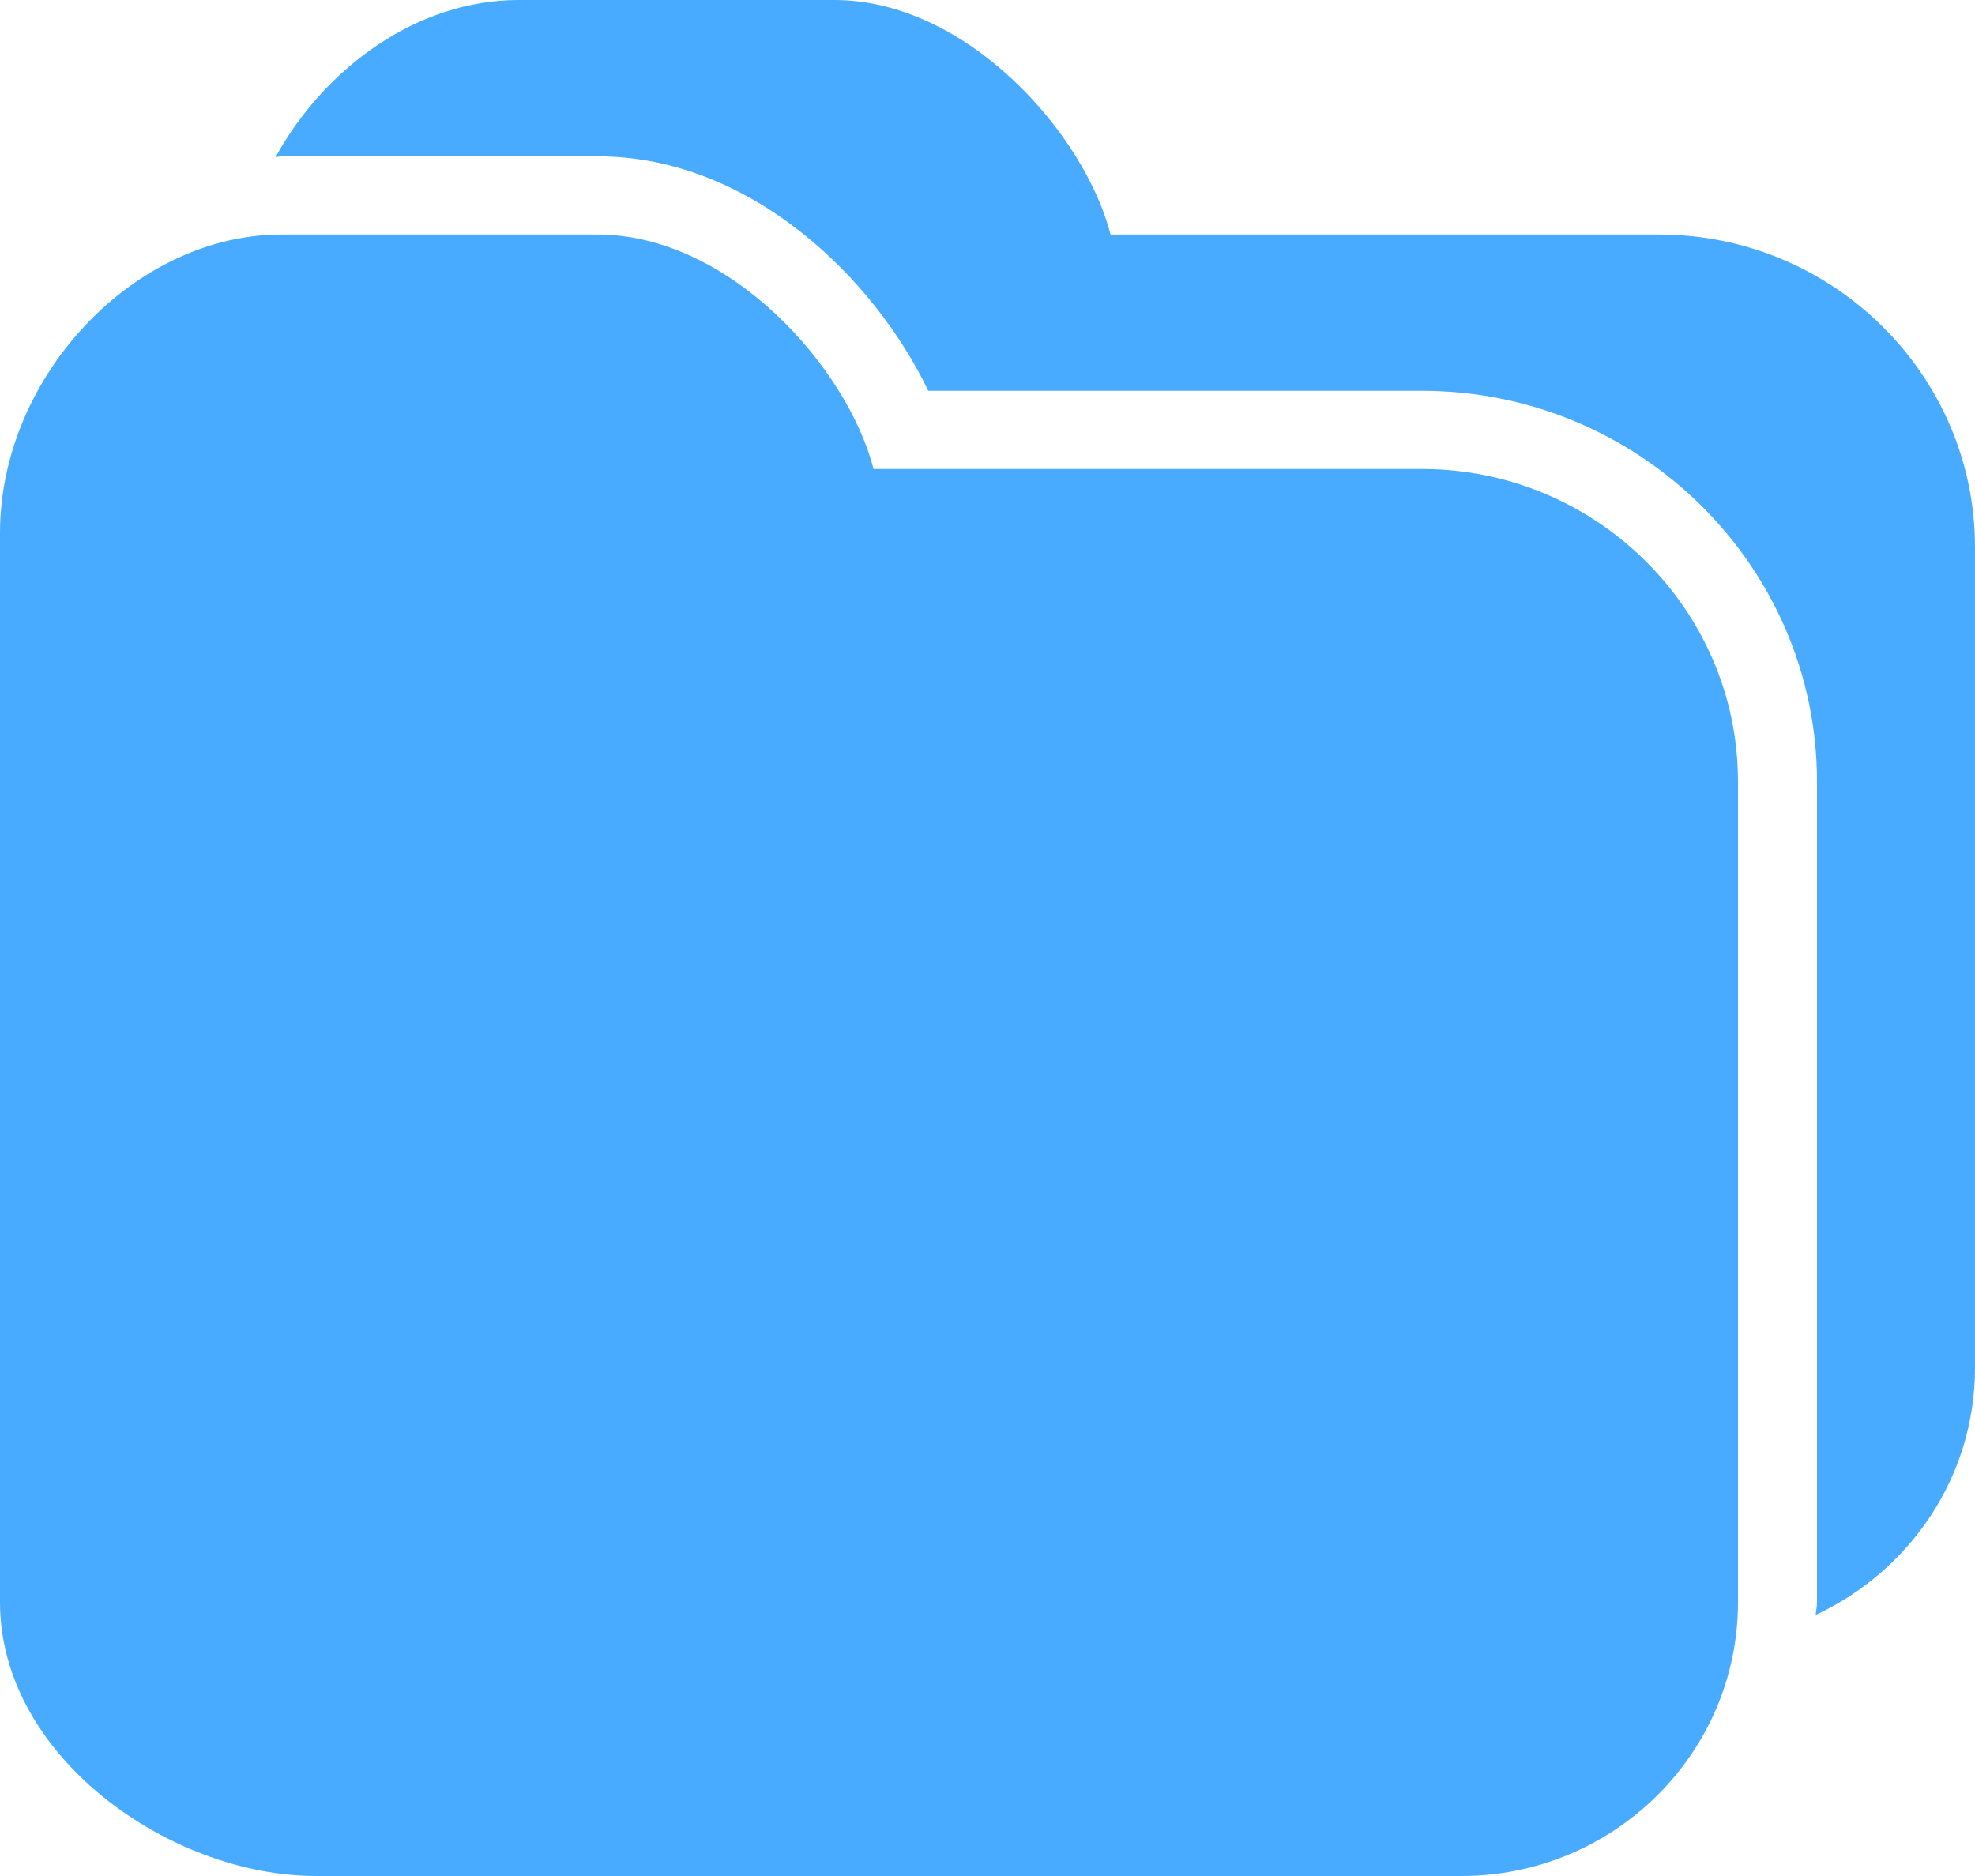 <svg width="20" height="19" viewBox="0 0 20 19" fill="none" xmlns="http://www.w3.org/2000/svg">
<rect width="20" height="19" fill="black" fill-opacity="0"/>
<path fill-rule="evenodd" clip-rule="evenodd" d="M14.4 4.75H8.846C8.582 3.721 7.388 2.375 6.05 2.375H2.85C1.358 2.375 0 3.815 0 5.398V16.228C0 17.789 1.72 19 3.2 19H14.8C16.343 19 17.6 17.757 17.6 16.228V7.916C17.6 6.174 16.164 4.75 14.4 4.75Z" fill="#48ABFF"/>
<path fill-rule="evenodd" clip-rule="evenodd" d="M16.8 2.375H11.246C10.982 1.346 9.788 0 8.45 0H5.25C4.238 0 3.297 0.672 2.791 1.59C2.811 1.59 2.83 1.583 2.85 1.583H6.05C7.604 1.583 8.859 2.825 9.4 3.958H14.4C16.606 3.958 18.4 5.739 18.4 7.916V16.228C18.4 16.277 18.389 16.316 18.387 16.356C19.337 15.912 20 14.962 20 13.853V5.541C20 3.799 18.564 2.375 16.8 2.375Z" fill="#48ABFF"/>
</svg>
